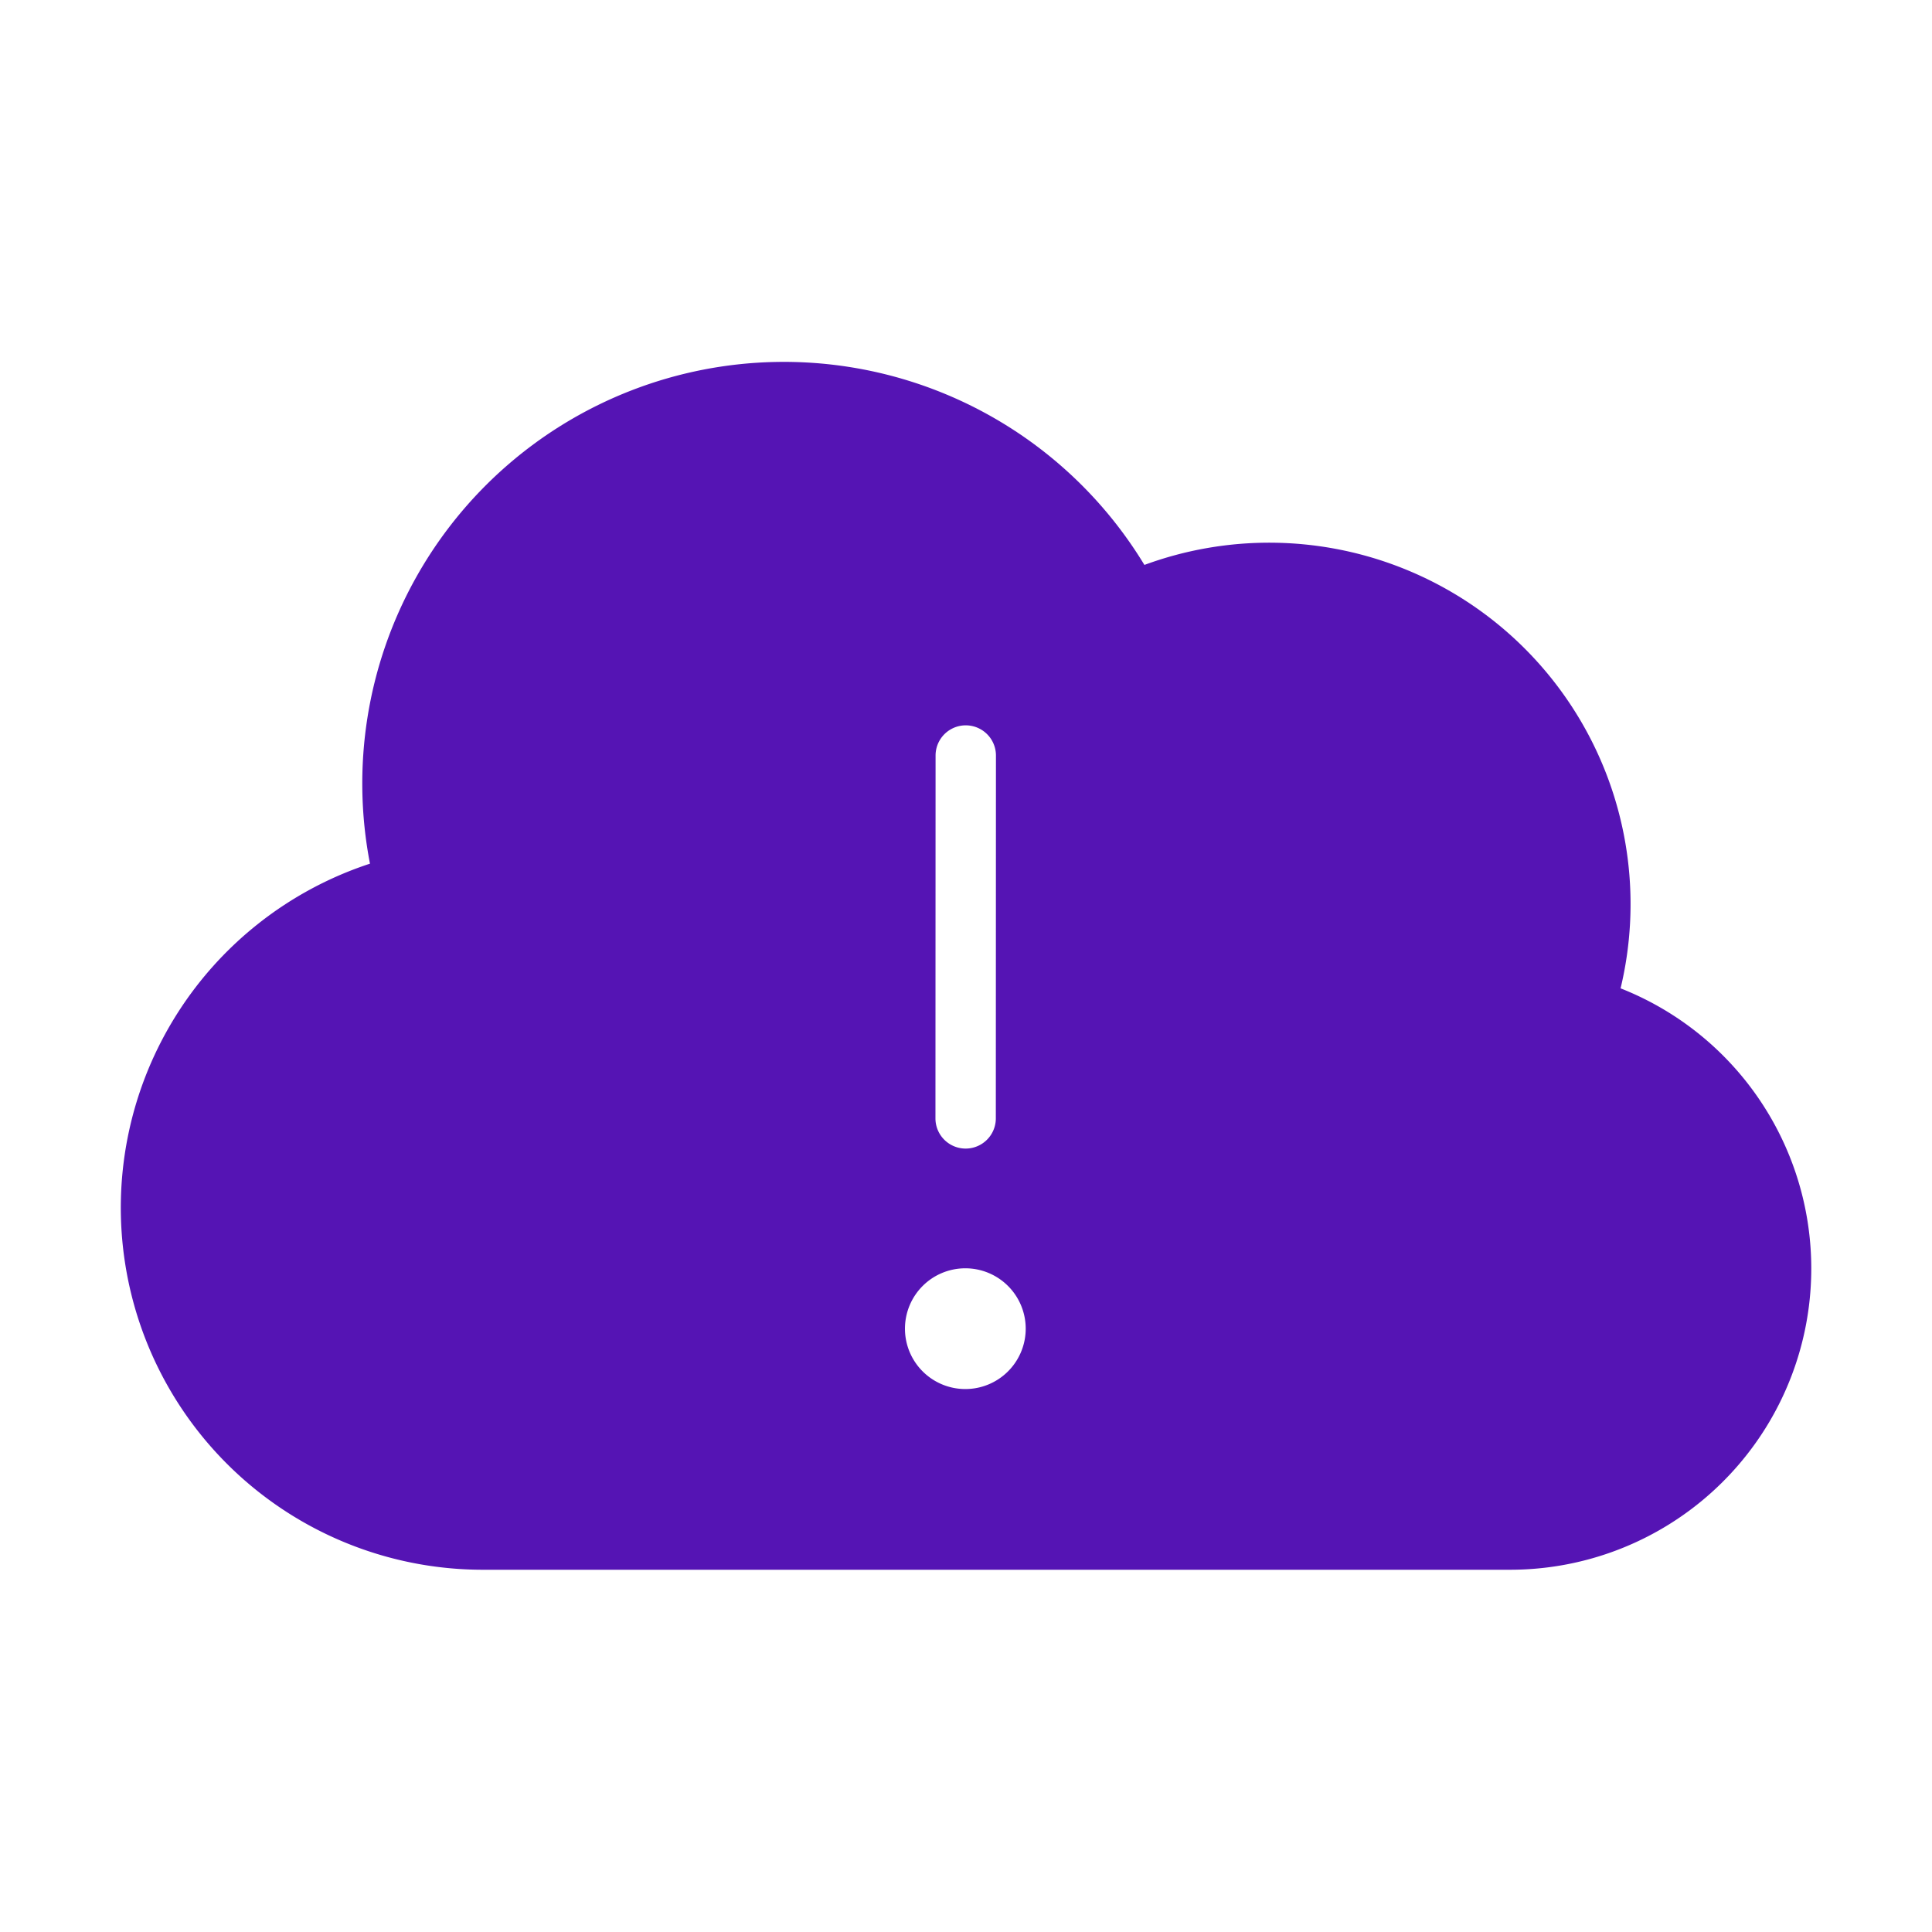 <svg id="Icons" xmlns="http://www.w3.org/2000/svg" viewBox="0 0 32 32"><defs><style>.cls-1{fill:#5514b4;}</style></defs><path class="cls-1" d="M26.842,16.37a5.985,5.985,0,0,0-7.887-7.013A6.983,6.983,0,0,0,6.128,14.305,5.997,5.997,0,0,0,8,26H25a4.989,4.989,0,0,0,1.842-9.63ZM15.496,12.514a.5.5,0,0,1,1,0l-.002,6.01a.5.5,0,0,1-1,0Zm.493,10.493a1,1,0,1,1,1-1A1,1,0,0,1,15.989,23.007Z"/></svg>